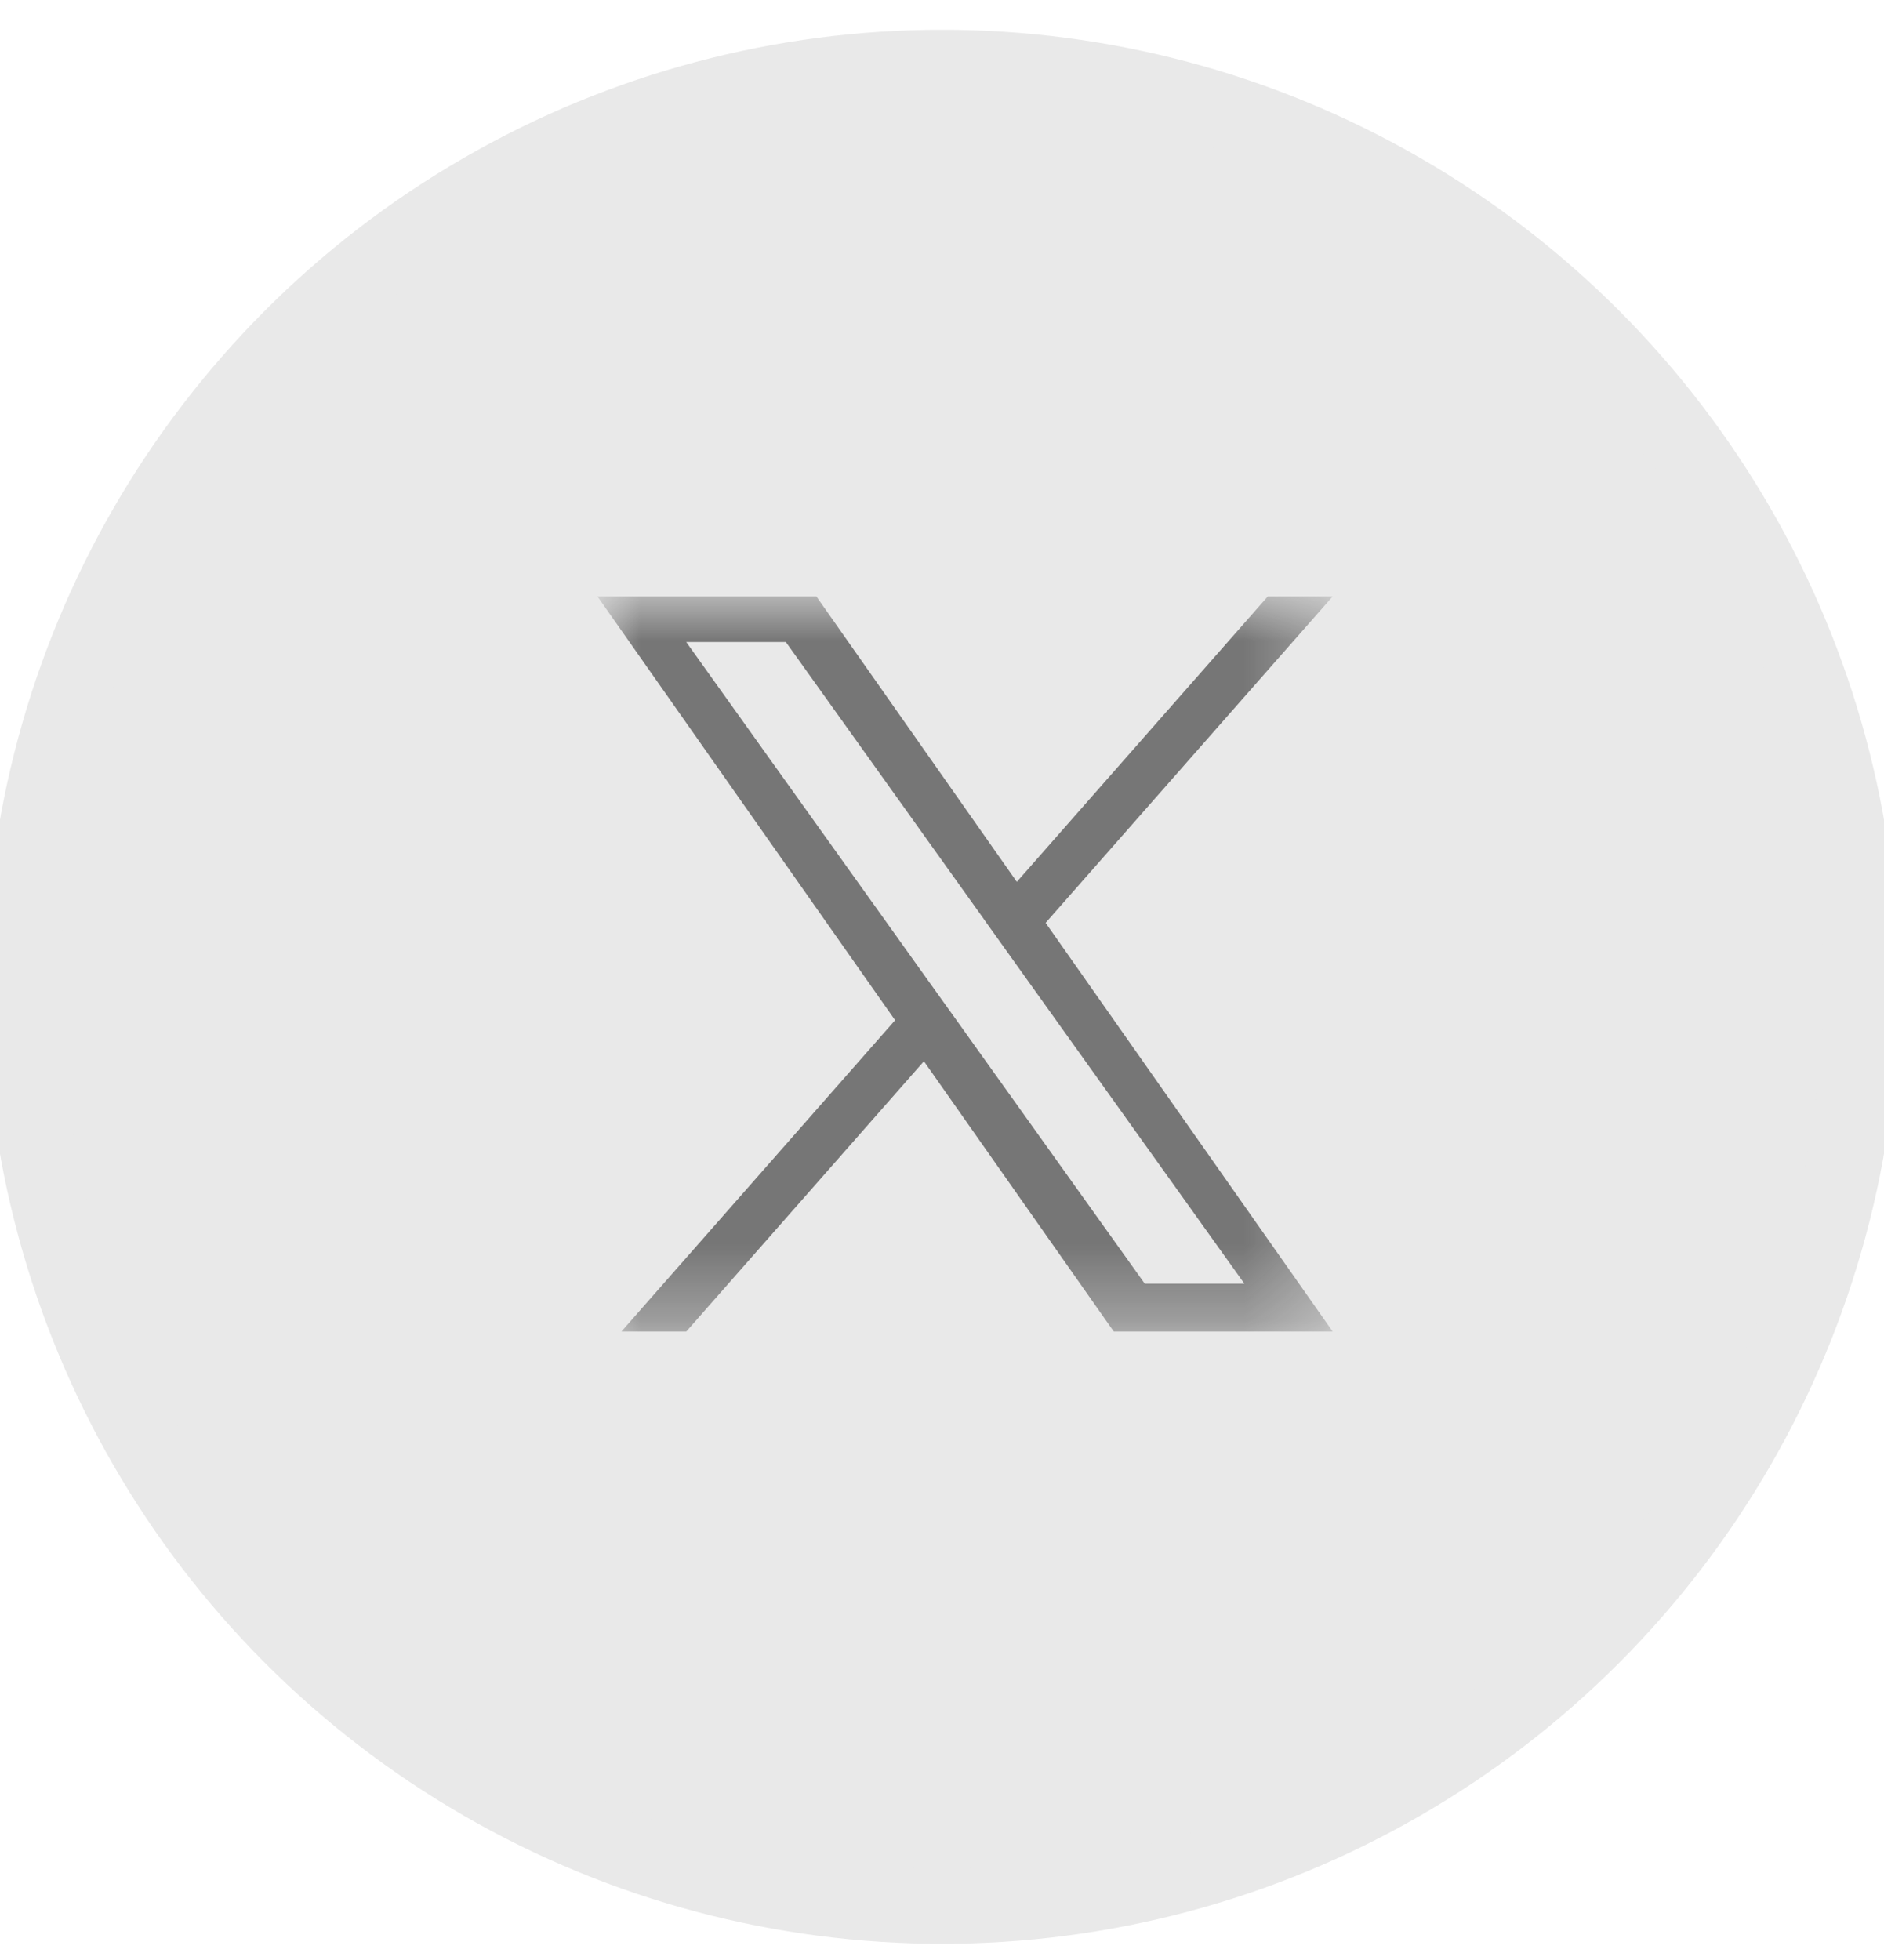 <svg width="25" height="26" viewBox="0 0 25 26" fill="none" xmlns="http://www.w3.org/2000/svg">
<g clipPath="url(#clip0_327_18679)">
<circle cx="12.5" cy="13.09" r="12.195" fill="#E9E9E9" stroke="#E9E9E9" strokeWidth="0.61"/>
<mask id="mask0_327_18679" style="mask-type:luminance" maskUnits="userSpaceOnUse" x="7" y="7" width="11" height="11">
<path d="M7.928 17.663H17.684V7.907H7.928V17.663Z" fill="white"/>
</mask>
<g mask="url(#mask0_327_18679)">
<path d="M11.877 13.534L8.246 17.663H9.107L12.26 14.078L14.779 17.663H17.684L13.875 12.242L17.684 7.912H16.823L13.493 11.698L10.833 7.912H7.928L11.878 13.534H11.877ZM13.056 12.194L13.442 12.734L16.513 17.029H15.191L12.713 13.562L12.327 13.023L9.106 8.517H10.428L13.056 12.193V12.194Z" fill="#767676"/>
</g>
</g>
<defs>
<clipPath id="clip0_327_18679">
<rect width="25" height="25" fill="white" transform="translate(0 0.59)"/>
</clipPath>
</defs>
</svg>

